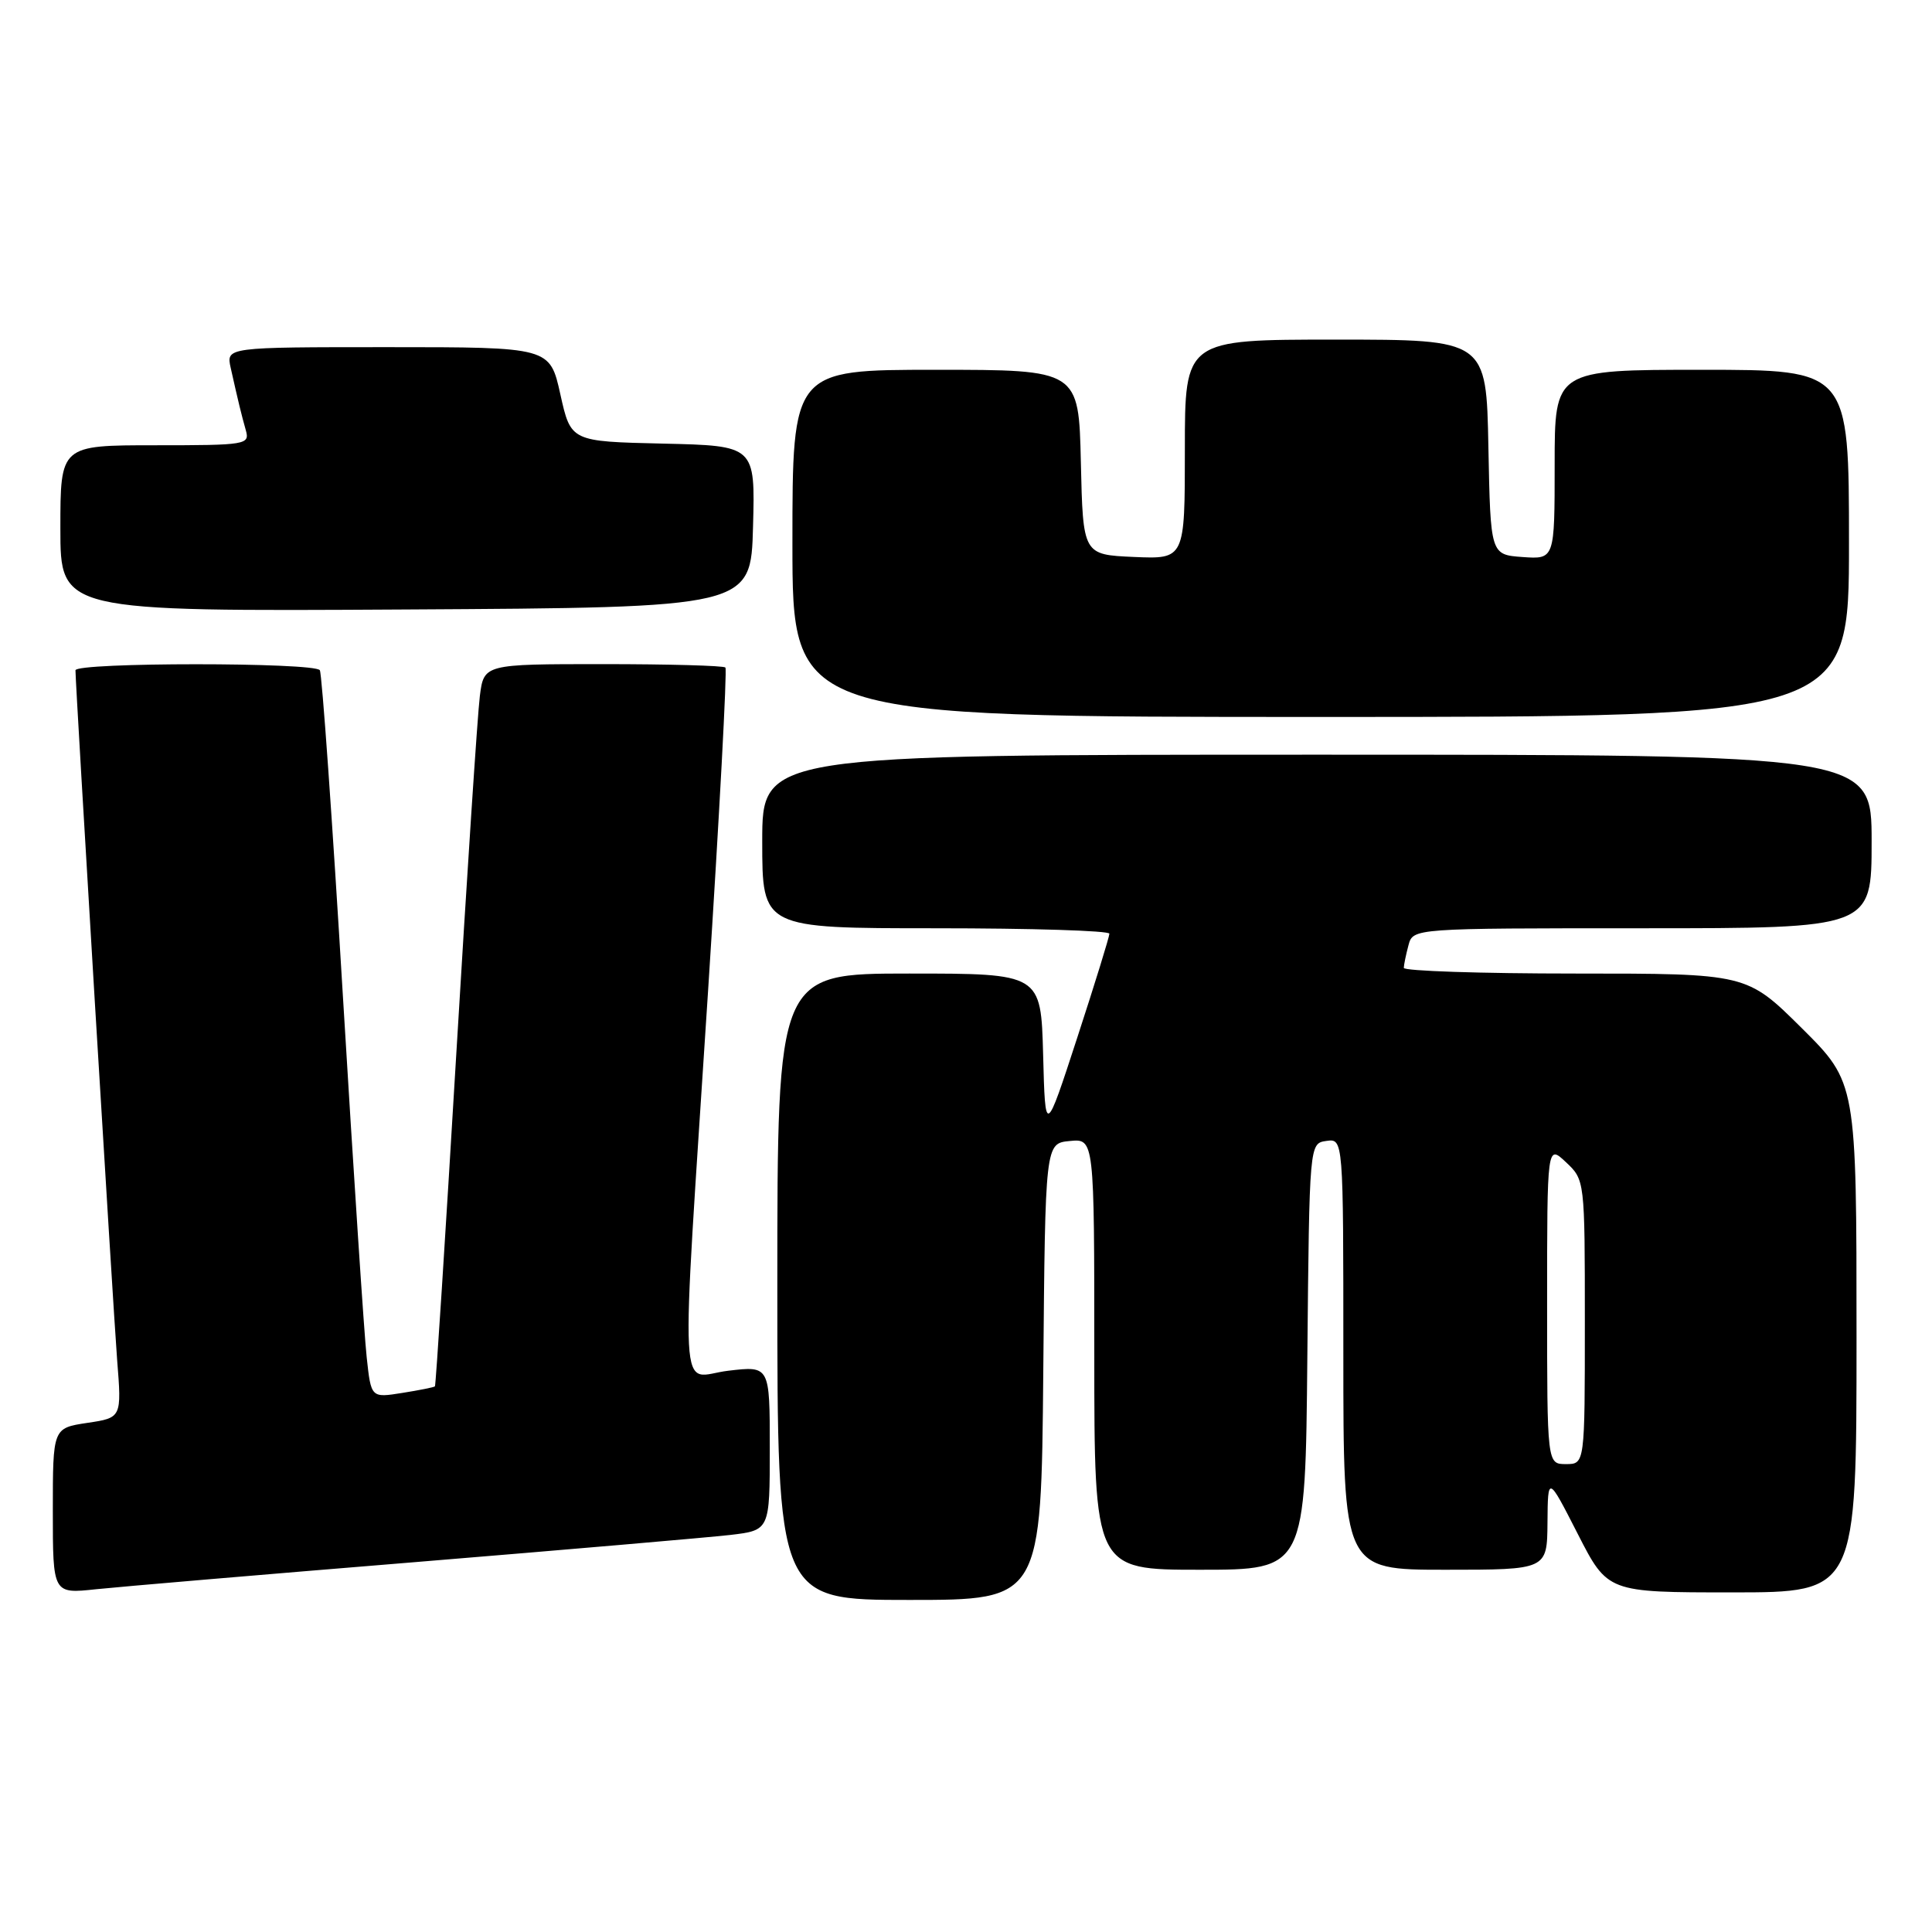 <?xml version="1.0" encoding="UTF-8" standalone="no"?>
<!DOCTYPE svg PUBLIC "-//W3C//DTD SVG 1.1//EN" "http://www.w3.org/Graphics/SVG/1.1/DTD/svg11.dtd" >
<svg xmlns="http://www.w3.org/2000/svg" xmlns:xlink="http://www.w3.org/1999/xlink" version="1.1" viewBox="0 0 256 256">
 <g >
 <path fill="currentColor"
d=" M 138.24 181.75 C 138.50 151.50 138.50 151.50 141.75 151.19 C 145.00 150.87 145.00 150.87 145.00 179.44 C 145.00 208.00 145.00 208.00 158.98 208.00 C 172.97 208.00 172.97 208.00 173.23 179.75 C 173.50 151.50 173.50 151.50 175.75 151.18 C 178.00 150.86 178.00 150.86 178.00 179.43 C 178.00 208.00 178.00 208.00 191.50 208.00 C 205.00 208.00 205.00 208.00 205.05 201.75 C 205.10 195.50 205.10 195.50 209.06 203.25 C 213.02 211.00 213.02 211.00 229.51 211.00 C 246.00 211.00 246.00 211.00 246.00 177.22 C 246.00 143.45 246.00 143.45 238.73 136.22 C 231.45 129.00 231.45 129.00 208.73 129.00 C 196.23 129.00 186.01 128.66 186.01 128.25 C 186.02 127.84 186.30 126.49 186.63 125.25 C 187.23 123.00 187.23 123.00 217.62 123.00 C 248.00 123.00 248.00 123.00 248.00 111.50 C 248.00 100.00 248.00 100.00 174.50 100.00 C 101.00 100.00 101.00 100.00 101.00 111.50 C 101.00 123.00 101.00 123.00 124.00 123.00 C 136.65 123.00 147.00 123.32 147.00 123.72 C 147.00 124.11 145.09 130.30 142.75 137.47 C 138.50 150.50 138.50 150.50 138.22 139.75 C 137.93 129.00 137.93 129.00 120.47 129.00 C 103.00 129.00 103.00 129.00 103.00 170.50 C 103.00 212.00 103.00 212.00 120.49 212.00 C 137.97 212.00 137.97 212.00 138.24 181.75 Z  M 55.00 206.99 C 75.08 205.34 93.86 203.72 96.75 203.39 C 102.00 202.77 102.00 202.77 102.00 191.88 C 102.00 180.98 102.00 180.98 96.50 181.63 C 89.85 182.41 90.15 188.15 93.83 131.20 C 95.33 107.93 96.36 88.70 96.12 88.45 C 95.87 88.20 88.57 88.00 79.89 88.00 C 64.12 88.00 64.12 88.00 63.58 92.25 C 63.28 94.59 61.87 116.07 60.44 140.00 C 59.01 163.92 57.75 183.59 57.63 183.70 C 57.52 183.82 55.57 184.21 53.30 184.57 C 49.17 185.23 49.17 185.23 48.59 179.86 C 48.26 176.91 46.85 155.40 45.44 132.06 C 44.04 108.72 42.66 89.26 42.38 88.81 C 41.73 87.75 10.00 87.75 10.00 88.82 C 10.00 90.85 14.99 173.33 15.52 180.18 C 16.13 187.86 16.13 187.86 11.56 188.54 C 7.00 189.23 7.00 189.23 7.00 200.21 C 7.00 211.20 7.00 211.20 12.75 210.58 C 15.91 210.25 34.92 208.63 55.00 206.99 Z  M 245.00 72.00 C 245.00 49.00 245.00 49.00 225.50 49.00 C 206.00 49.00 206.00 49.00 206.00 61.56 C 206.00 74.11 206.00 74.11 201.75 73.81 C 197.50 73.50 197.50 73.50 197.22 59.25 C 196.95 45.00 196.95 45.00 176.97 45.00 C 157.00 45.00 157.00 45.00 157.00 59.55 C 157.00 74.09 157.00 74.09 150.25 73.80 C 143.50 73.50 143.50 73.50 143.22 61.25 C 142.94 49.00 142.94 49.00 123.97 49.00 C 105.00 49.00 105.00 49.00 105.00 72.00 C 105.00 95.00 105.00 95.00 175.00 95.00 C 245.00 95.00 245.00 95.00 245.00 72.00 Z  M 99.78 69.78 C 100.07 59.06 100.07 59.06 87.85 58.78 C 75.64 58.50 75.64 58.50 74.25 52.25 C 72.86 46.00 72.86 46.00 51.41 46.00 C 29.96 46.00 29.96 46.00 30.57 48.75 C 31.60 53.35 31.98 54.91 32.57 57.00 C 33.11 58.92 32.66 59.00 20.57 59.00 C 8.00 59.00 8.00 59.00 8.00 70.01 C 8.00 81.02 8.00 81.02 53.75 80.76 C 99.50 80.50 99.50 80.50 99.78 69.78 Z  M 205.00 172.83 C 205.00 151.65 205.00 151.65 207.50 154.00 C 209.99 156.34 210.00 156.39 210.00 175.17 C 210.00 194.00 210.00 194.00 207.50 194.00 C 205.00 194.00 205.00 194.00 205.00 172.83 Z "/>
</g>
</svg>